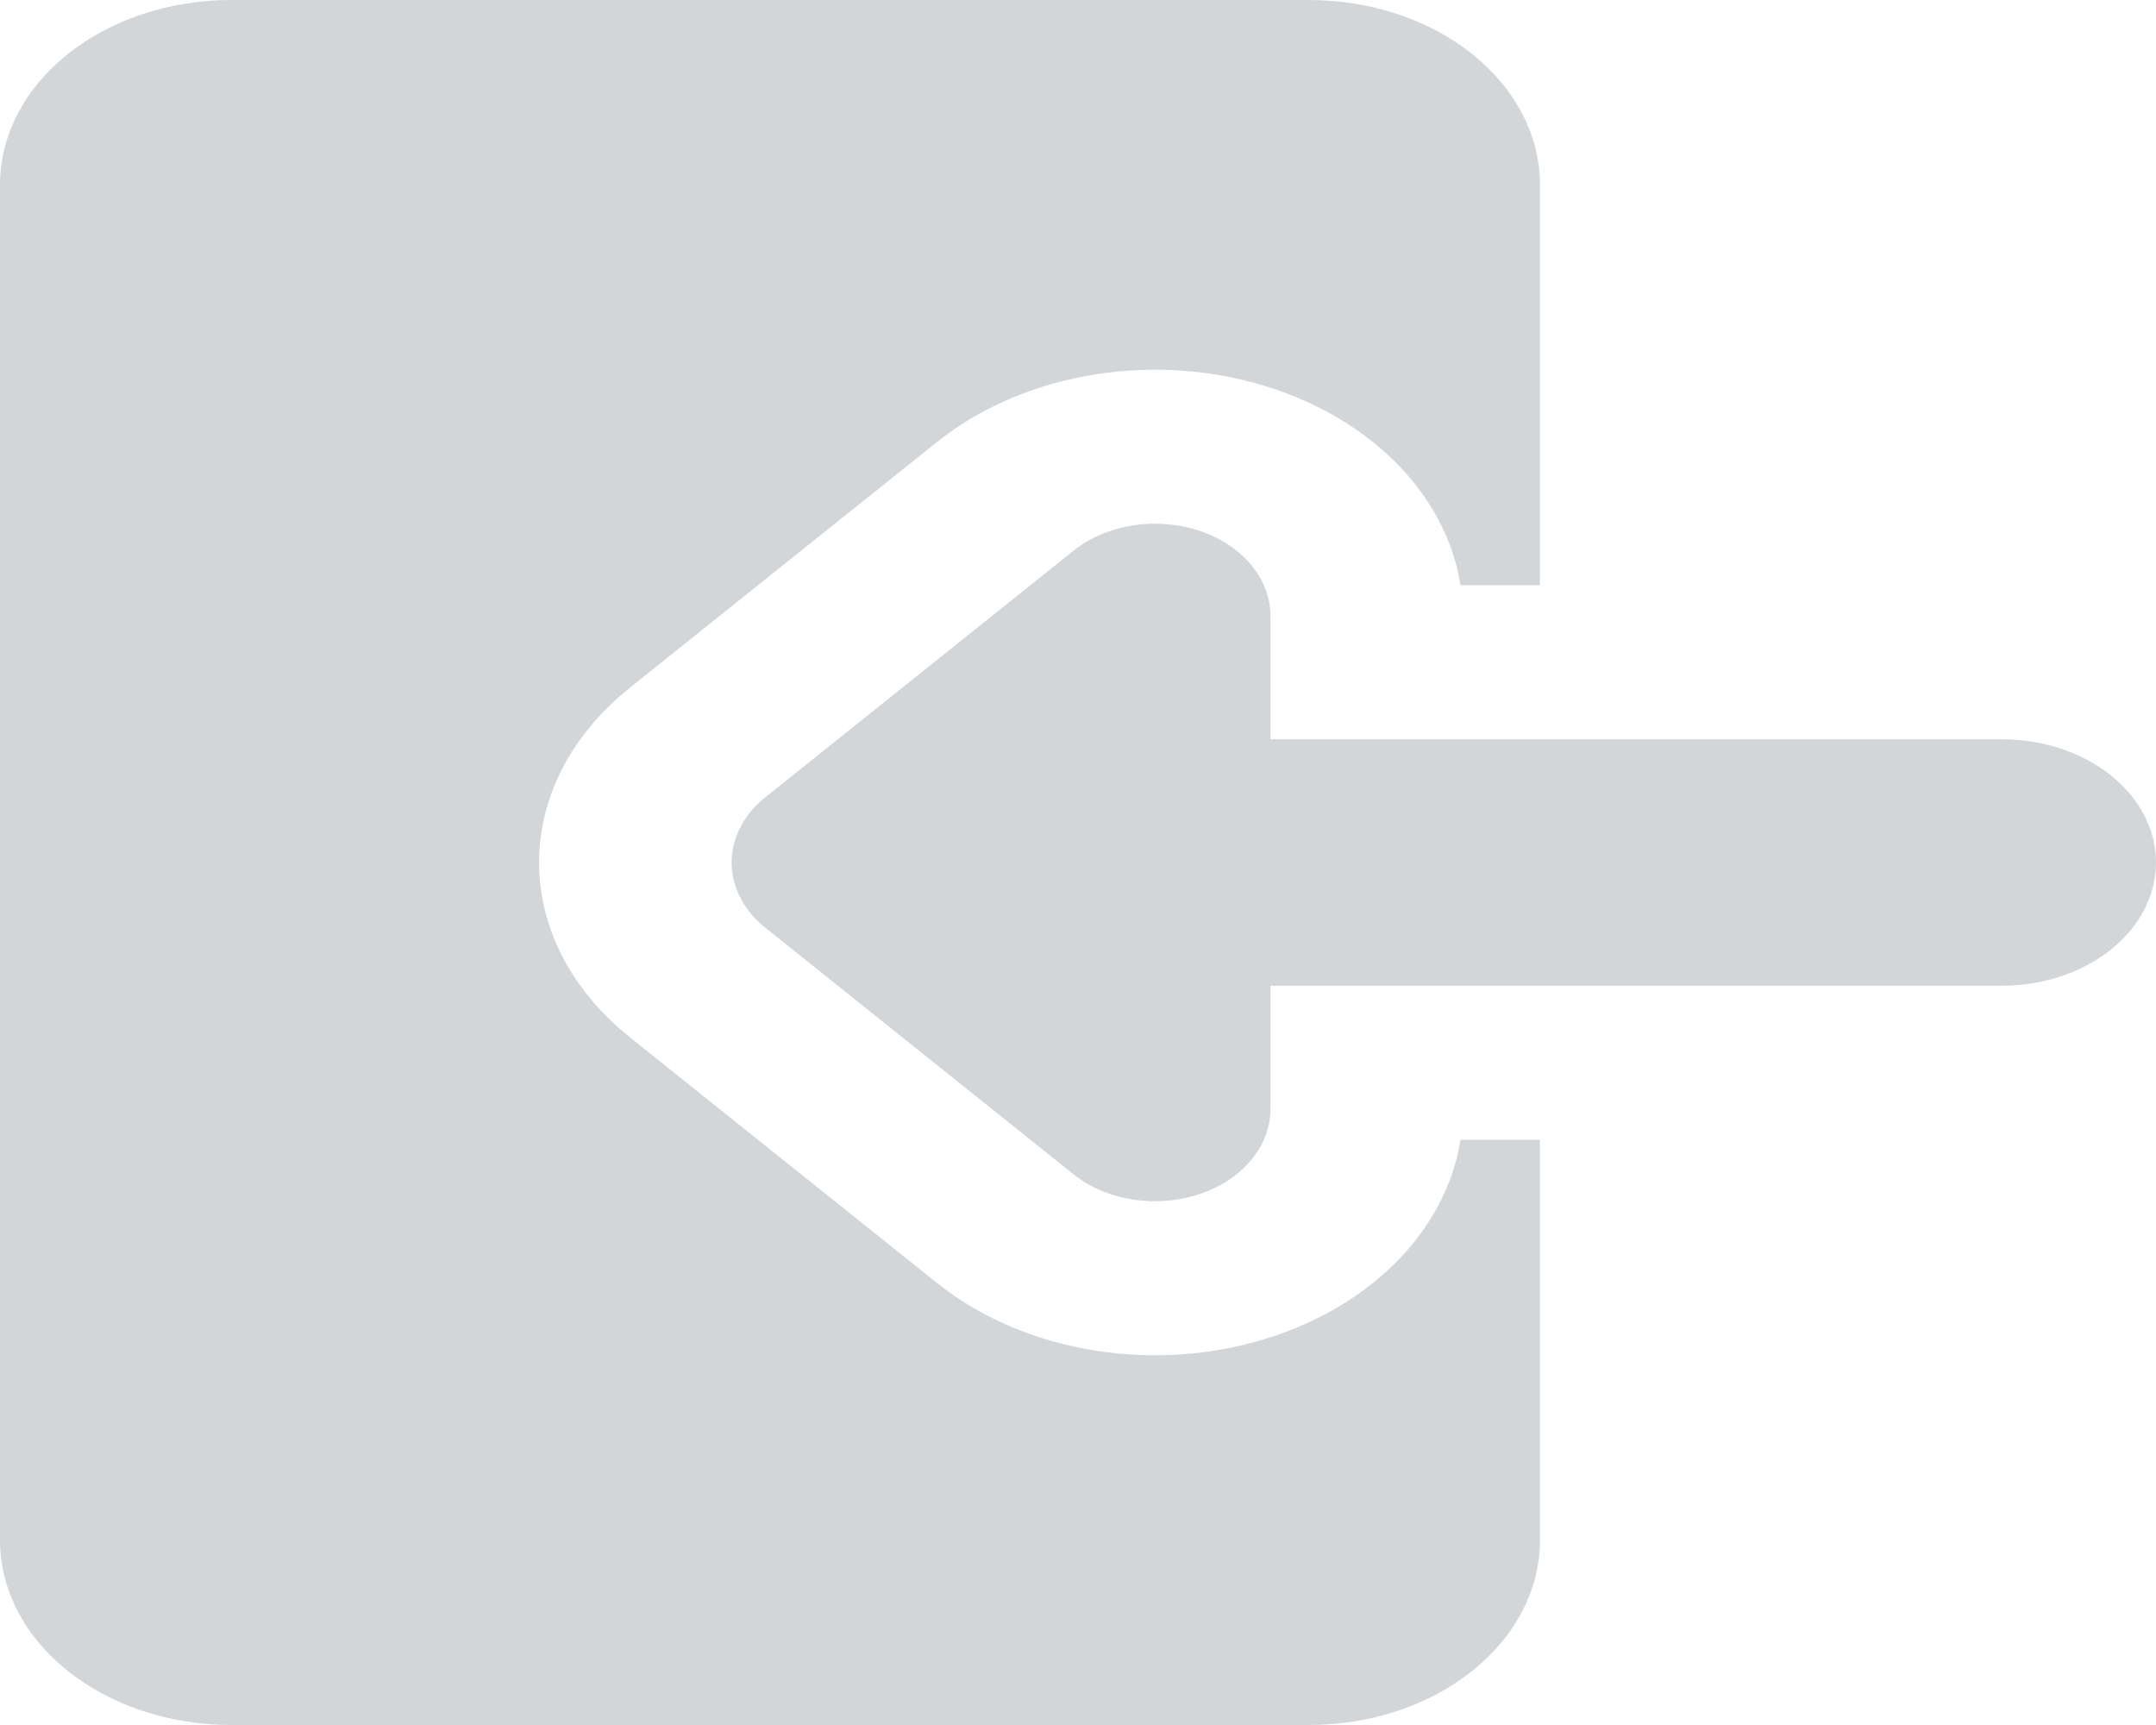 <svg width="50" height="40" viewBox="0 0 50 40" fill="none" xmlns="http://www.w3.org/2000/svg">
<path fill-rule="evenodd" clip-rule="evenodd" d="M0 4.286C0 3.149 0.564 2.059 1.569 1.255C2.574 0.452 3.936 0 5.357 0L30.357 0C31.778 0 33.141 0.452 34.145 1.255C35.15 2.059 35.714 3.149 35.714 4.286V13.571H33.871C33.704 12.511 33.168 11.509 32.325 10.68C31.481 9.851 30.364 9.228 29.1 8.882C27.836 8.535 26.475 8.479 25.174 8.721C23.872 8.962 22.681 9.49 21.736 10.246L14.593 15.96C13.254 17.032 12.502 18.485 12.502 20C12.502 21.515 13.254 22.968 14.593 24.04L21.736 29.754C22.681 30.51 23.872 31.038 25.174 31.279C26.475 31.52 27.836 31.465 29.1 31.118C30.364 30.772 31.481 30.149 32.325 29.32C33.168 28.491 33.704 27.489 33.871 26.429H35.714V35.714C35.714 36.851 35.15 37.941 34.145 38.745C33.141 39.548 31.778 40 30.357 40H17.857H5.357C3.936 40 2.574 39.548 1.569 38.745C0.564 37.941 0 36.851 0 35.714L0 4.286ZM27.811 12.306C28.3 12.468 28.719 12.743 29.013 13.095C29.307 13.447 29.464 13.862 29.464 14.286V17.143H46.429C47.376 17.143 48.284 17.444 48.954 17.98C49.624 18.515 50 19.242 50 20C50 20.758 49.624 21.485 48.954 22.02C48.284 22.556 47.376 22.857 46.429 22.857H29.464V25.714C29.464 26.138 29.306 26.552 29.012 26.904C28.718 27.256 28.3 27.53 27.81 27.692C27.321 27.854 26.783 27.897 26.264 27.814C25.744 27.732 25.267 27.528 24.893 27.229L17.75 21.514C17.248 21.113 16.967 20.568 16.967 20C16.967 19.432 17.248 18.887 17.75 18.486L24.893 12.771C25.267 12.472 25.744 12.268 26.264 12.185C26.783 12.102 27.321 12.144 27.811 12.306Z" fill="#D2D6D9"/>
</svg>
